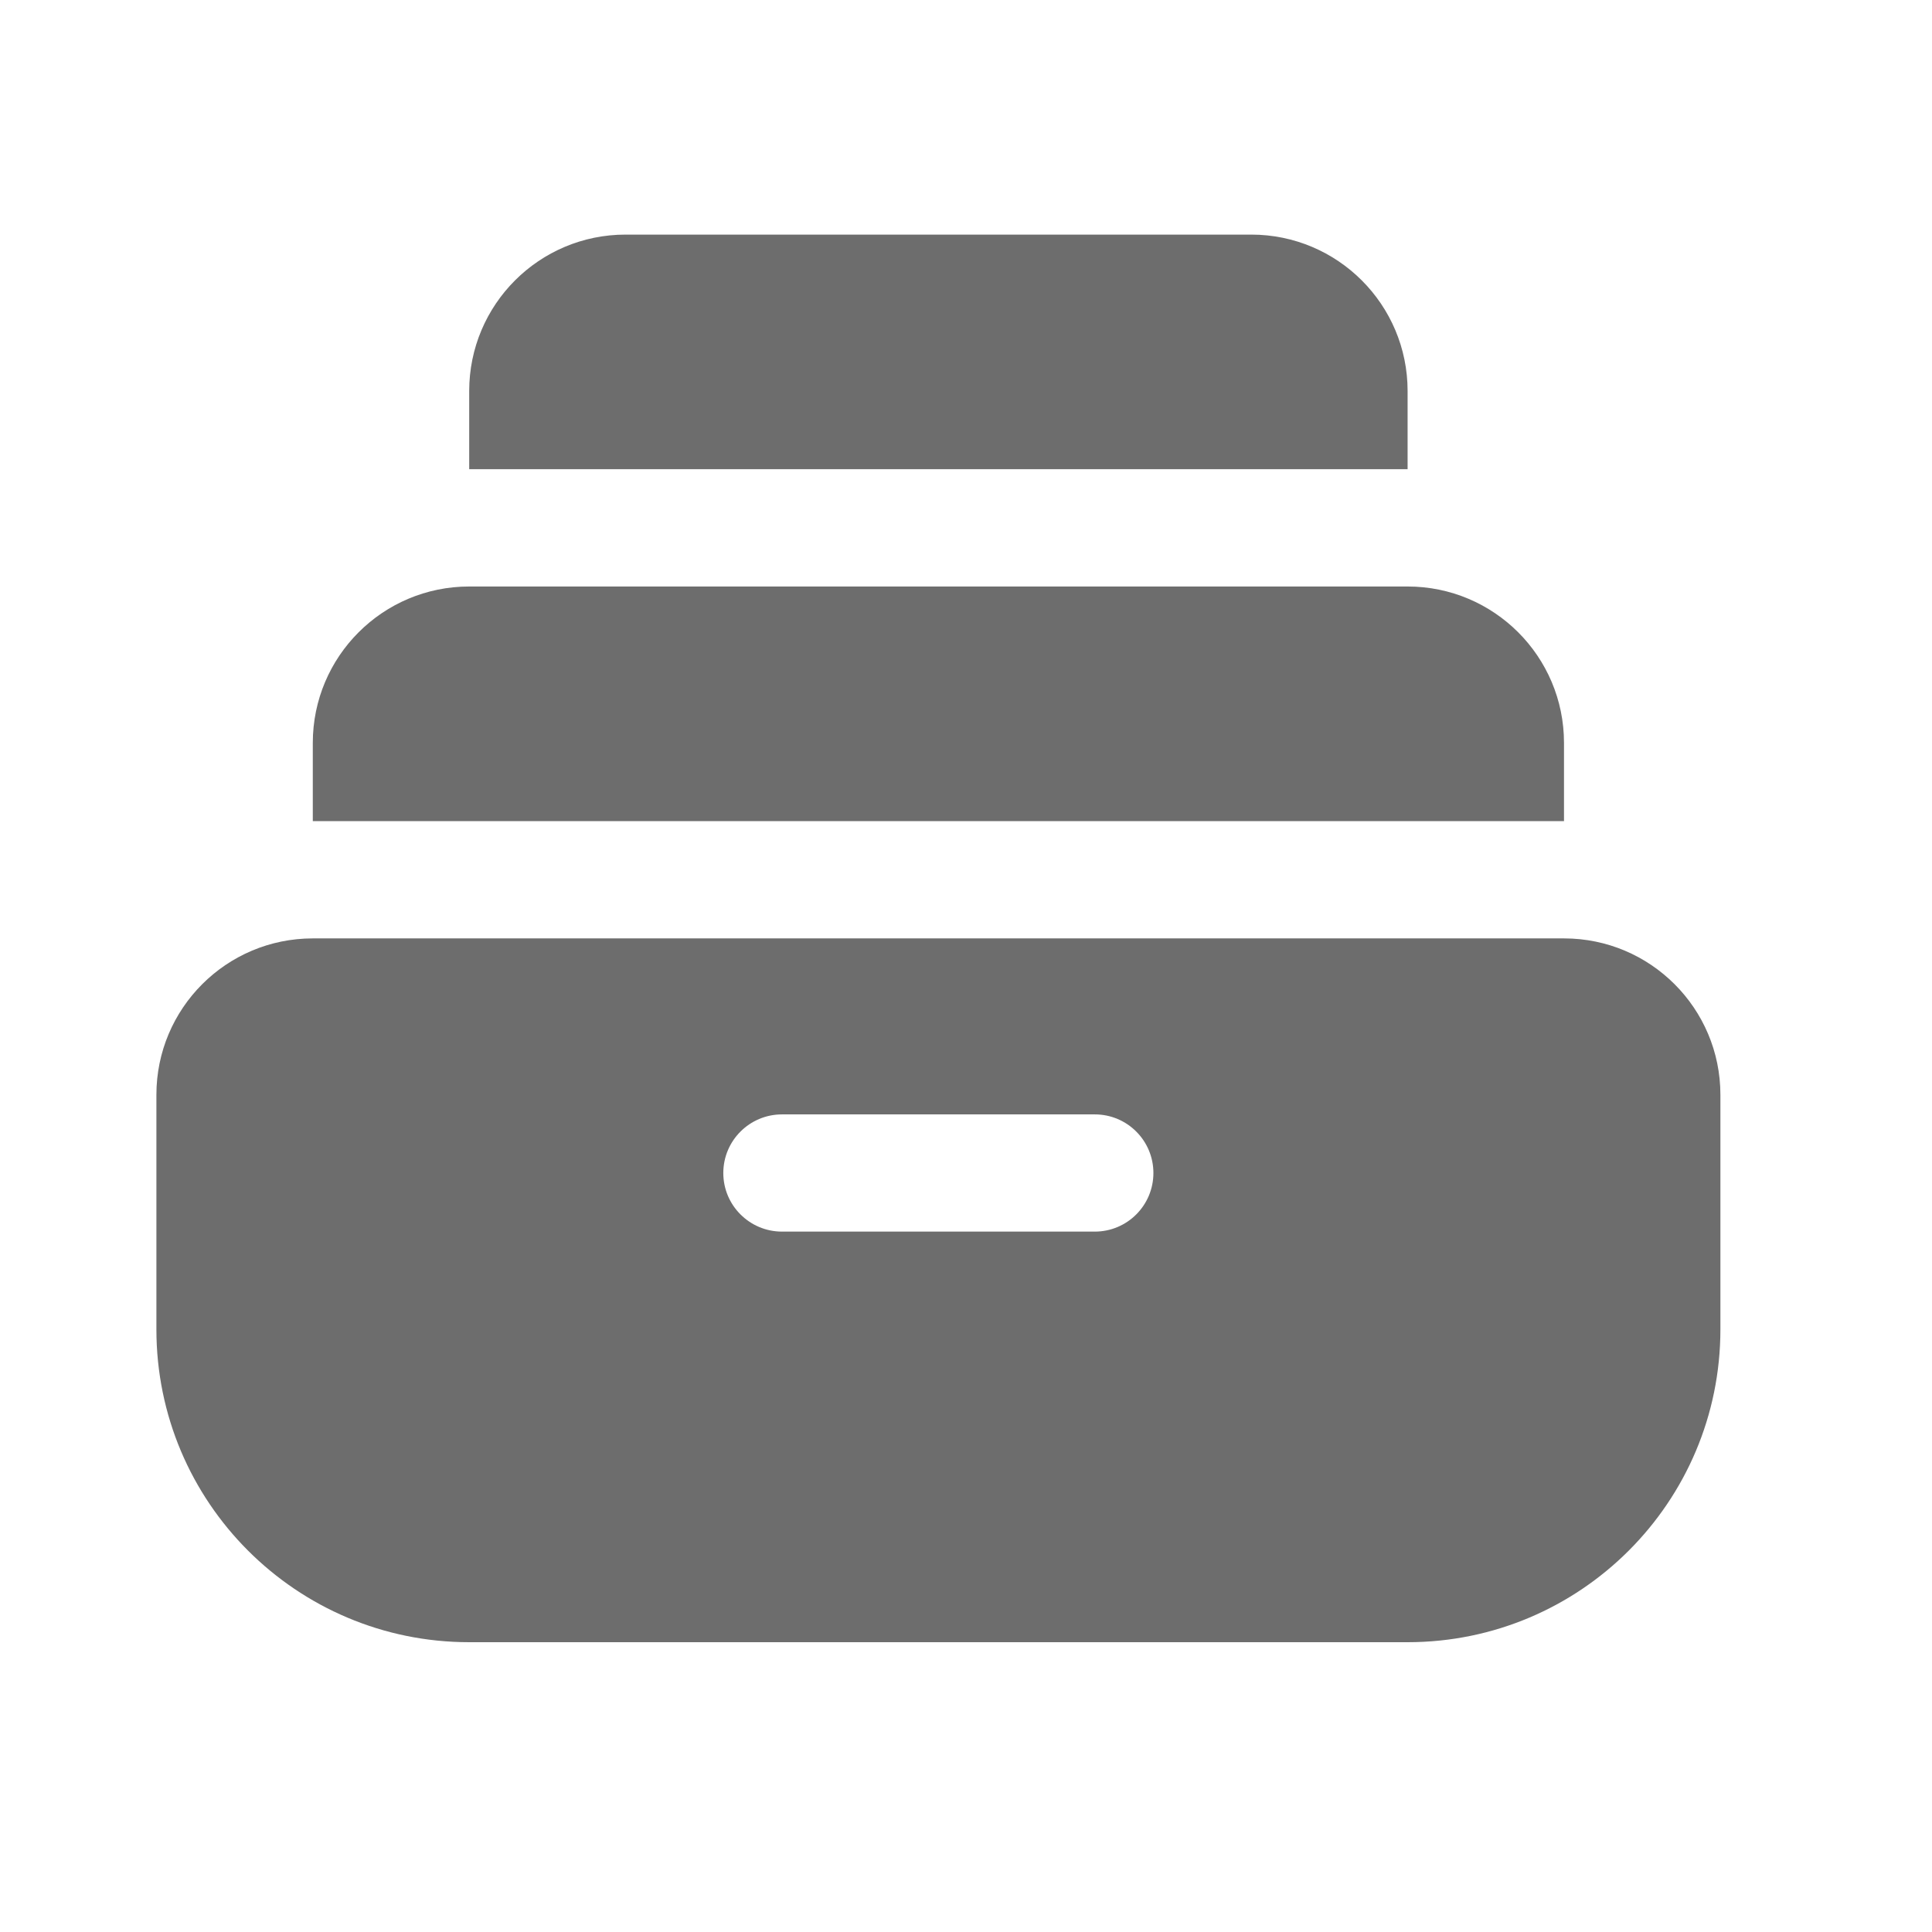 <svg width="21" height="21" viewBox="0 0 21 21" fill="none" xmlns="http://www.w3.org/2000/svg">
<path fill-rule="evenodd" clip-rule="evenodd" d="M5.1 4.25C5.1 3.311 5.861 2.55 6.8 2.55H13.6C14.539 2.55 15.3 3.311 15.3 4.25V5.1H5.1V4.25ZM3.4 8.075C3.4 7.136 4.161 6.375 5.1 6.375H15.3C16.239 6.375 17 7.136 17 8.075V8.925H3.4V8.075ZM1.7 11.9C1.7 10.961 2.461 10.2 3.4 10.2H17C17.939 10.2 18.7 10.961 18.7 11.9V14.45C18.7 16.328 17.178 17.85 15.3 17.85H5.1C3.222 17.85 1.7 16.328 1.7 14.45V11.9ZM7.862 12.75C7.862 12.398 8.148 12.113 8.5 12.113H11.9C12.252 12.113 12.537 12.398 12.537 12.75C12.537 13.102 12.252 13.387 11.9 13.387H8.5C8.148 13.387 7.862 13.102 7.862 12.75Z" fill="#6D6D6D"/>
</svg>
